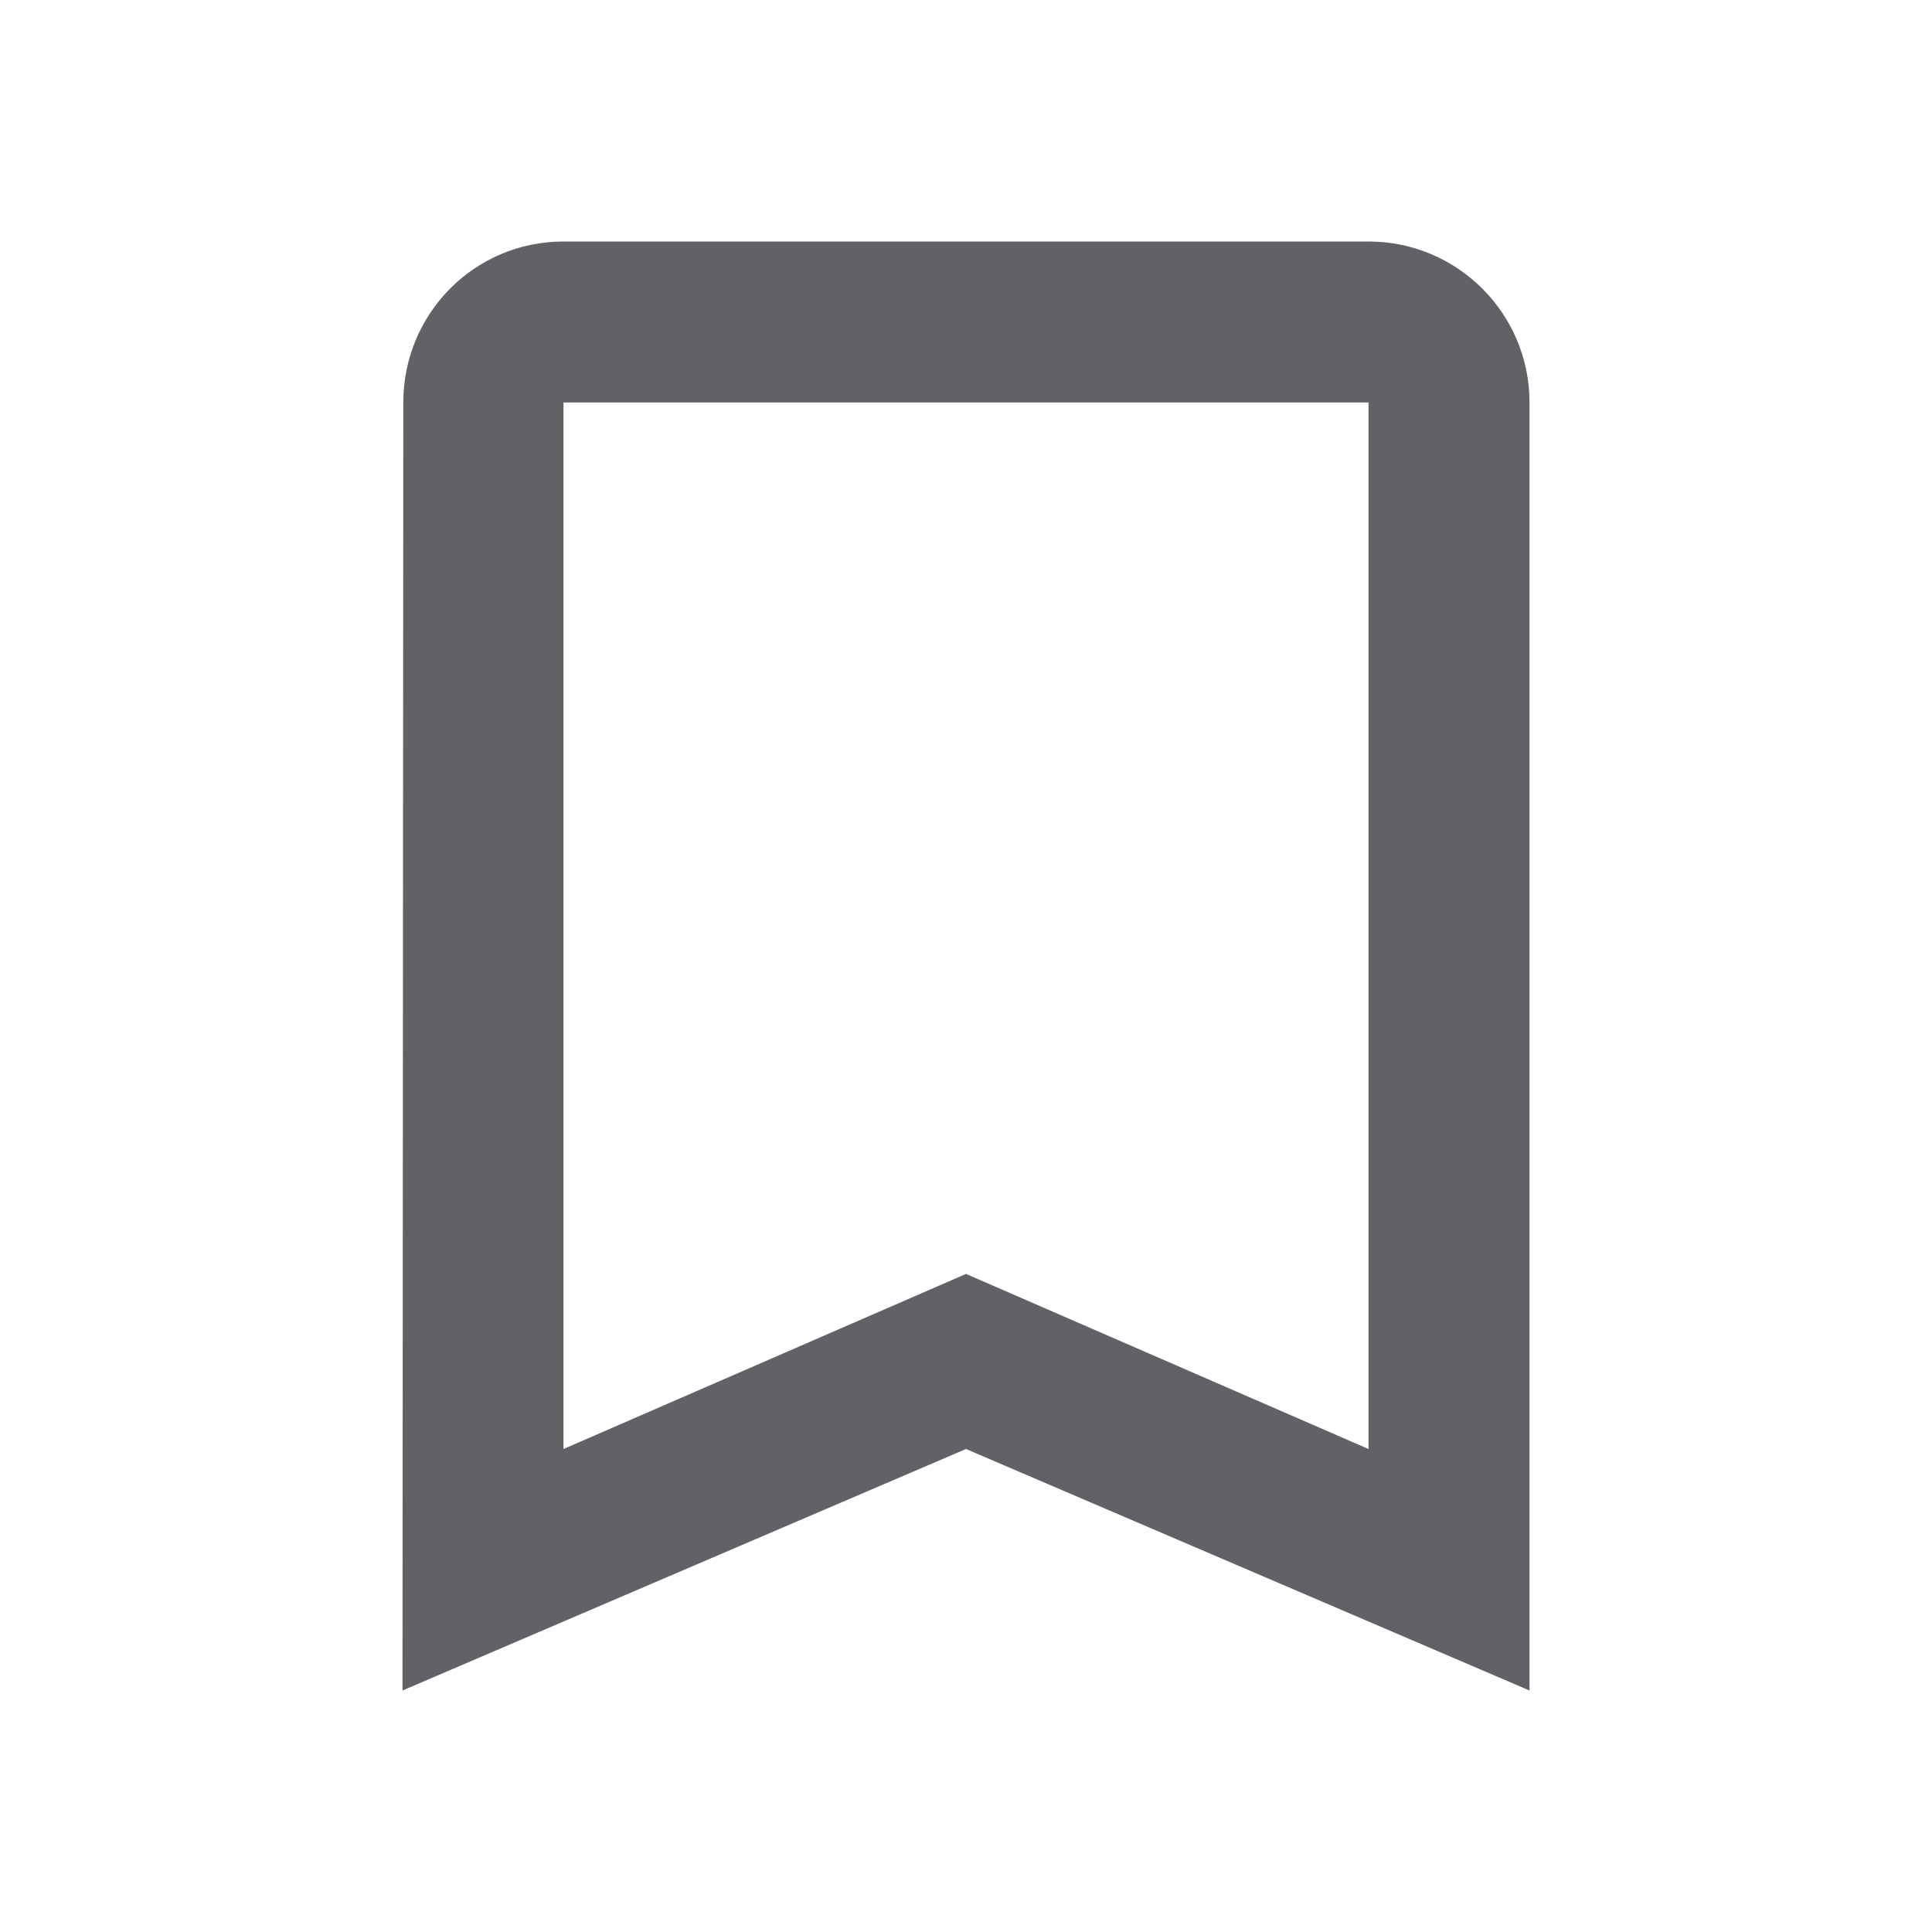 <?xml version="1.0" standalone="no"?><!DOCTYPE svg PUBLIC "-//W3C//DTD SVG 1.1//EN" "http://www.w3.org/Graphics/SVG/1.1/DTD/svg11.dtd"><svg t="1667358780382" class="icon" viewBox="0 0 1024 1024" version="1.1" xmlns="http://www.w3.org/2000/svg" p-id="15373" xmlns:xlink="http://www.w3.org/1999/xlink" width="200" height="200"><path d="M725.33 128H298.67c-47.15 0-84.91 38.19-84.91 85.33L213.33 896 512 768l298.67 128V213.33c0-47.14-38.19-85.33-85.34-85.33z m0 640L512 675.2 298.67 768V213.33h426.67V768z" p-id="15374" fill="#606266"></path></svg>
